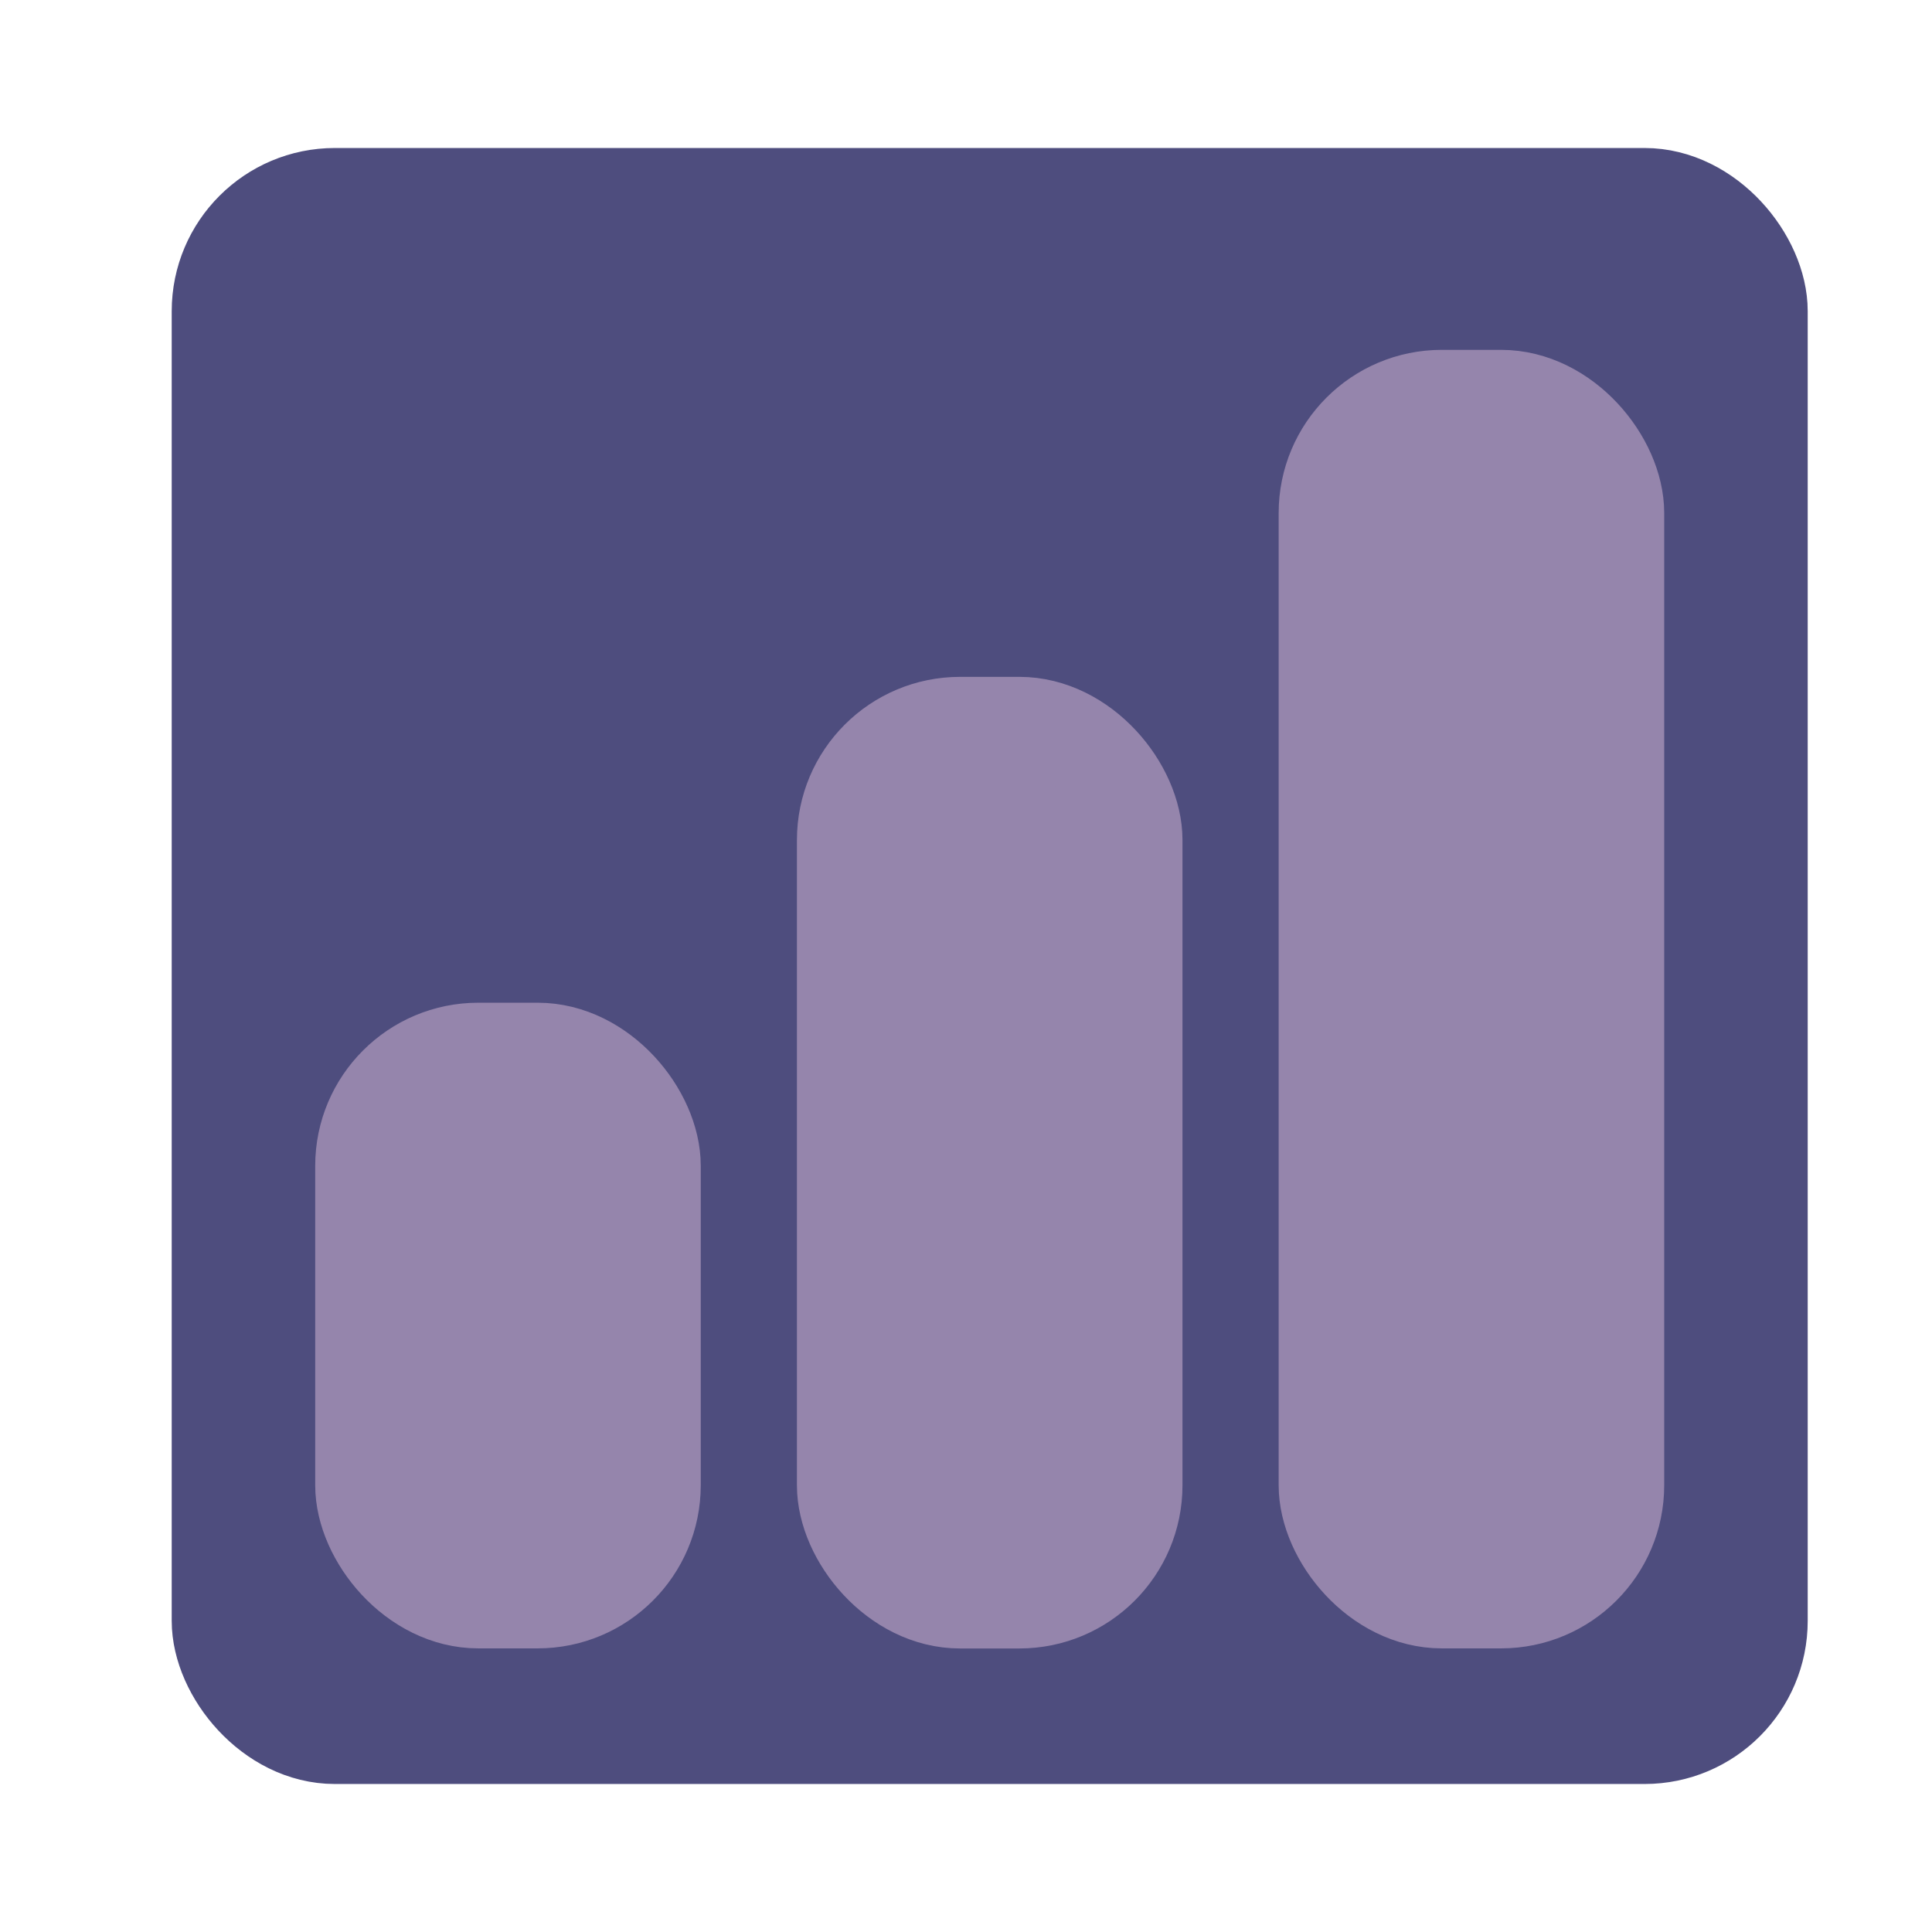<?xml version="1.0" encoding="UTF-8"?><svg id="Layer_1" xmlns="http://www.w3.org/2000/svg" viewBox="0 0 201.29 201.29"><defs><style>.cls-1{fill:#4e4d7e;stroke:#4e4d7e;}.cls-1,.cls-2{stroke-miterlimit:10;stroke-width:10px;}.cls-2{fill:#9585ac;stroke:#9585ac;}</style></defs><rect class="cls-1" x="22.89" y="20.42" width="160.45" height="160.45" rx="12" ry="12"/><g><rect class="cls-2" x="37.84" y="109.47" width="30.17" height="57.27" rx="12" ry="12"/><rect class="cls-2" x="88.03" y="75.52" width="30.17" height="91.23" rx="12" ry="12"/><rect class="cls-2" x="138.22" y="41.45" width="30.17" height="125.29" rx="12" ry="12"/></g></svg>